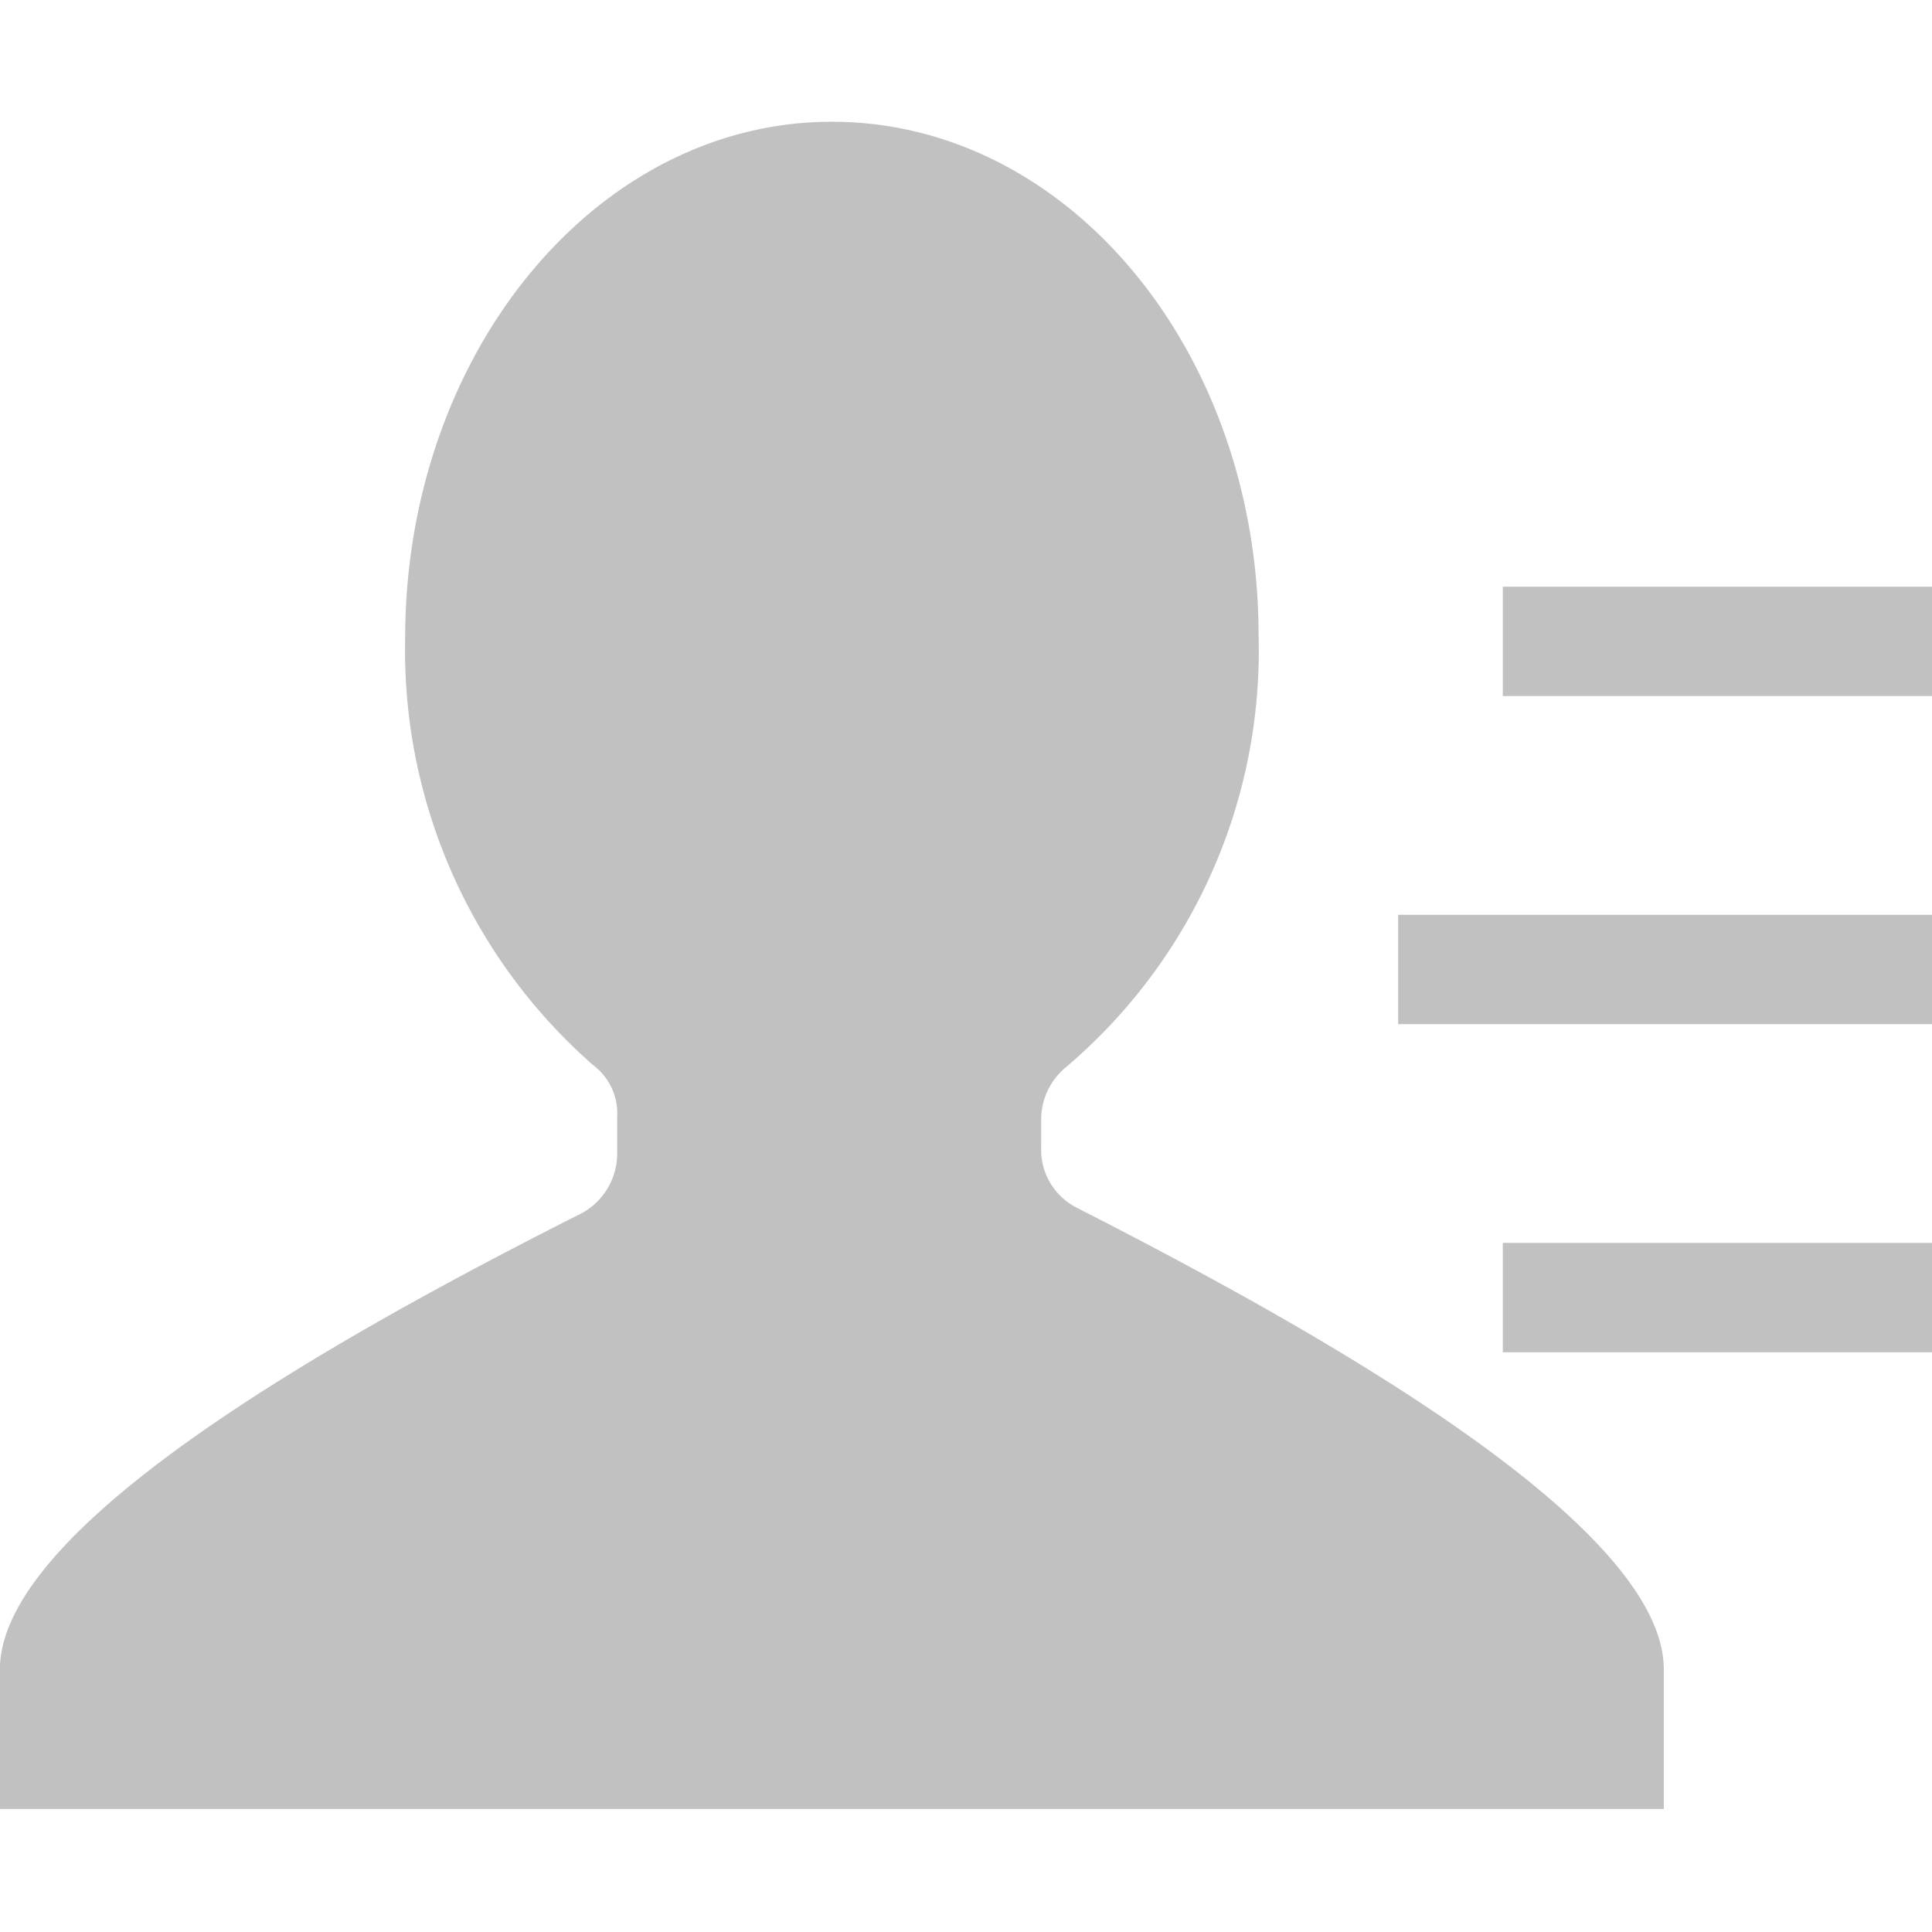 <svg t="1576744782466" class="icon" viewBox="0 0 1170 1024" version="1.1" xmlns="http://www.w3.org/2000/svg" p-id="2441" width="200" height="200"><path d="M910.08 282.295h260.059V348.526h-260.059z m-63.378 198.693h323.438v66.231h-323.438z m63.378 198.693h260.059v66.231h-260.059z m0 0" fill="#C1C1C1" p-id="2442"></path><path d="M651.666 658.176a39.424 39.424 0 0 1-21.138-36.571v-16.567a41.07 41.07 0 0 1 14.629-31.451 330.569 330.569 0 0 0 117.029-261.595c0-172.178-115.383-311.259-258.414-311.259S245.358 141.458 245.358 313.673a334.117 334.117 0 0 0 113.774 258.304 36.571 36.571 0 0 1 14.629 31.451v21.541a41.253 41.253 0 0 1-21.138 36.571C198.217 739.365-0.073 851.968-0.073 938.057v84.443h1007.653v-84.517c0-86.089-199.899-200.338-355.95-279.808z m0 0" fill="#C1C1C1" p-id="2443"></path></svg>